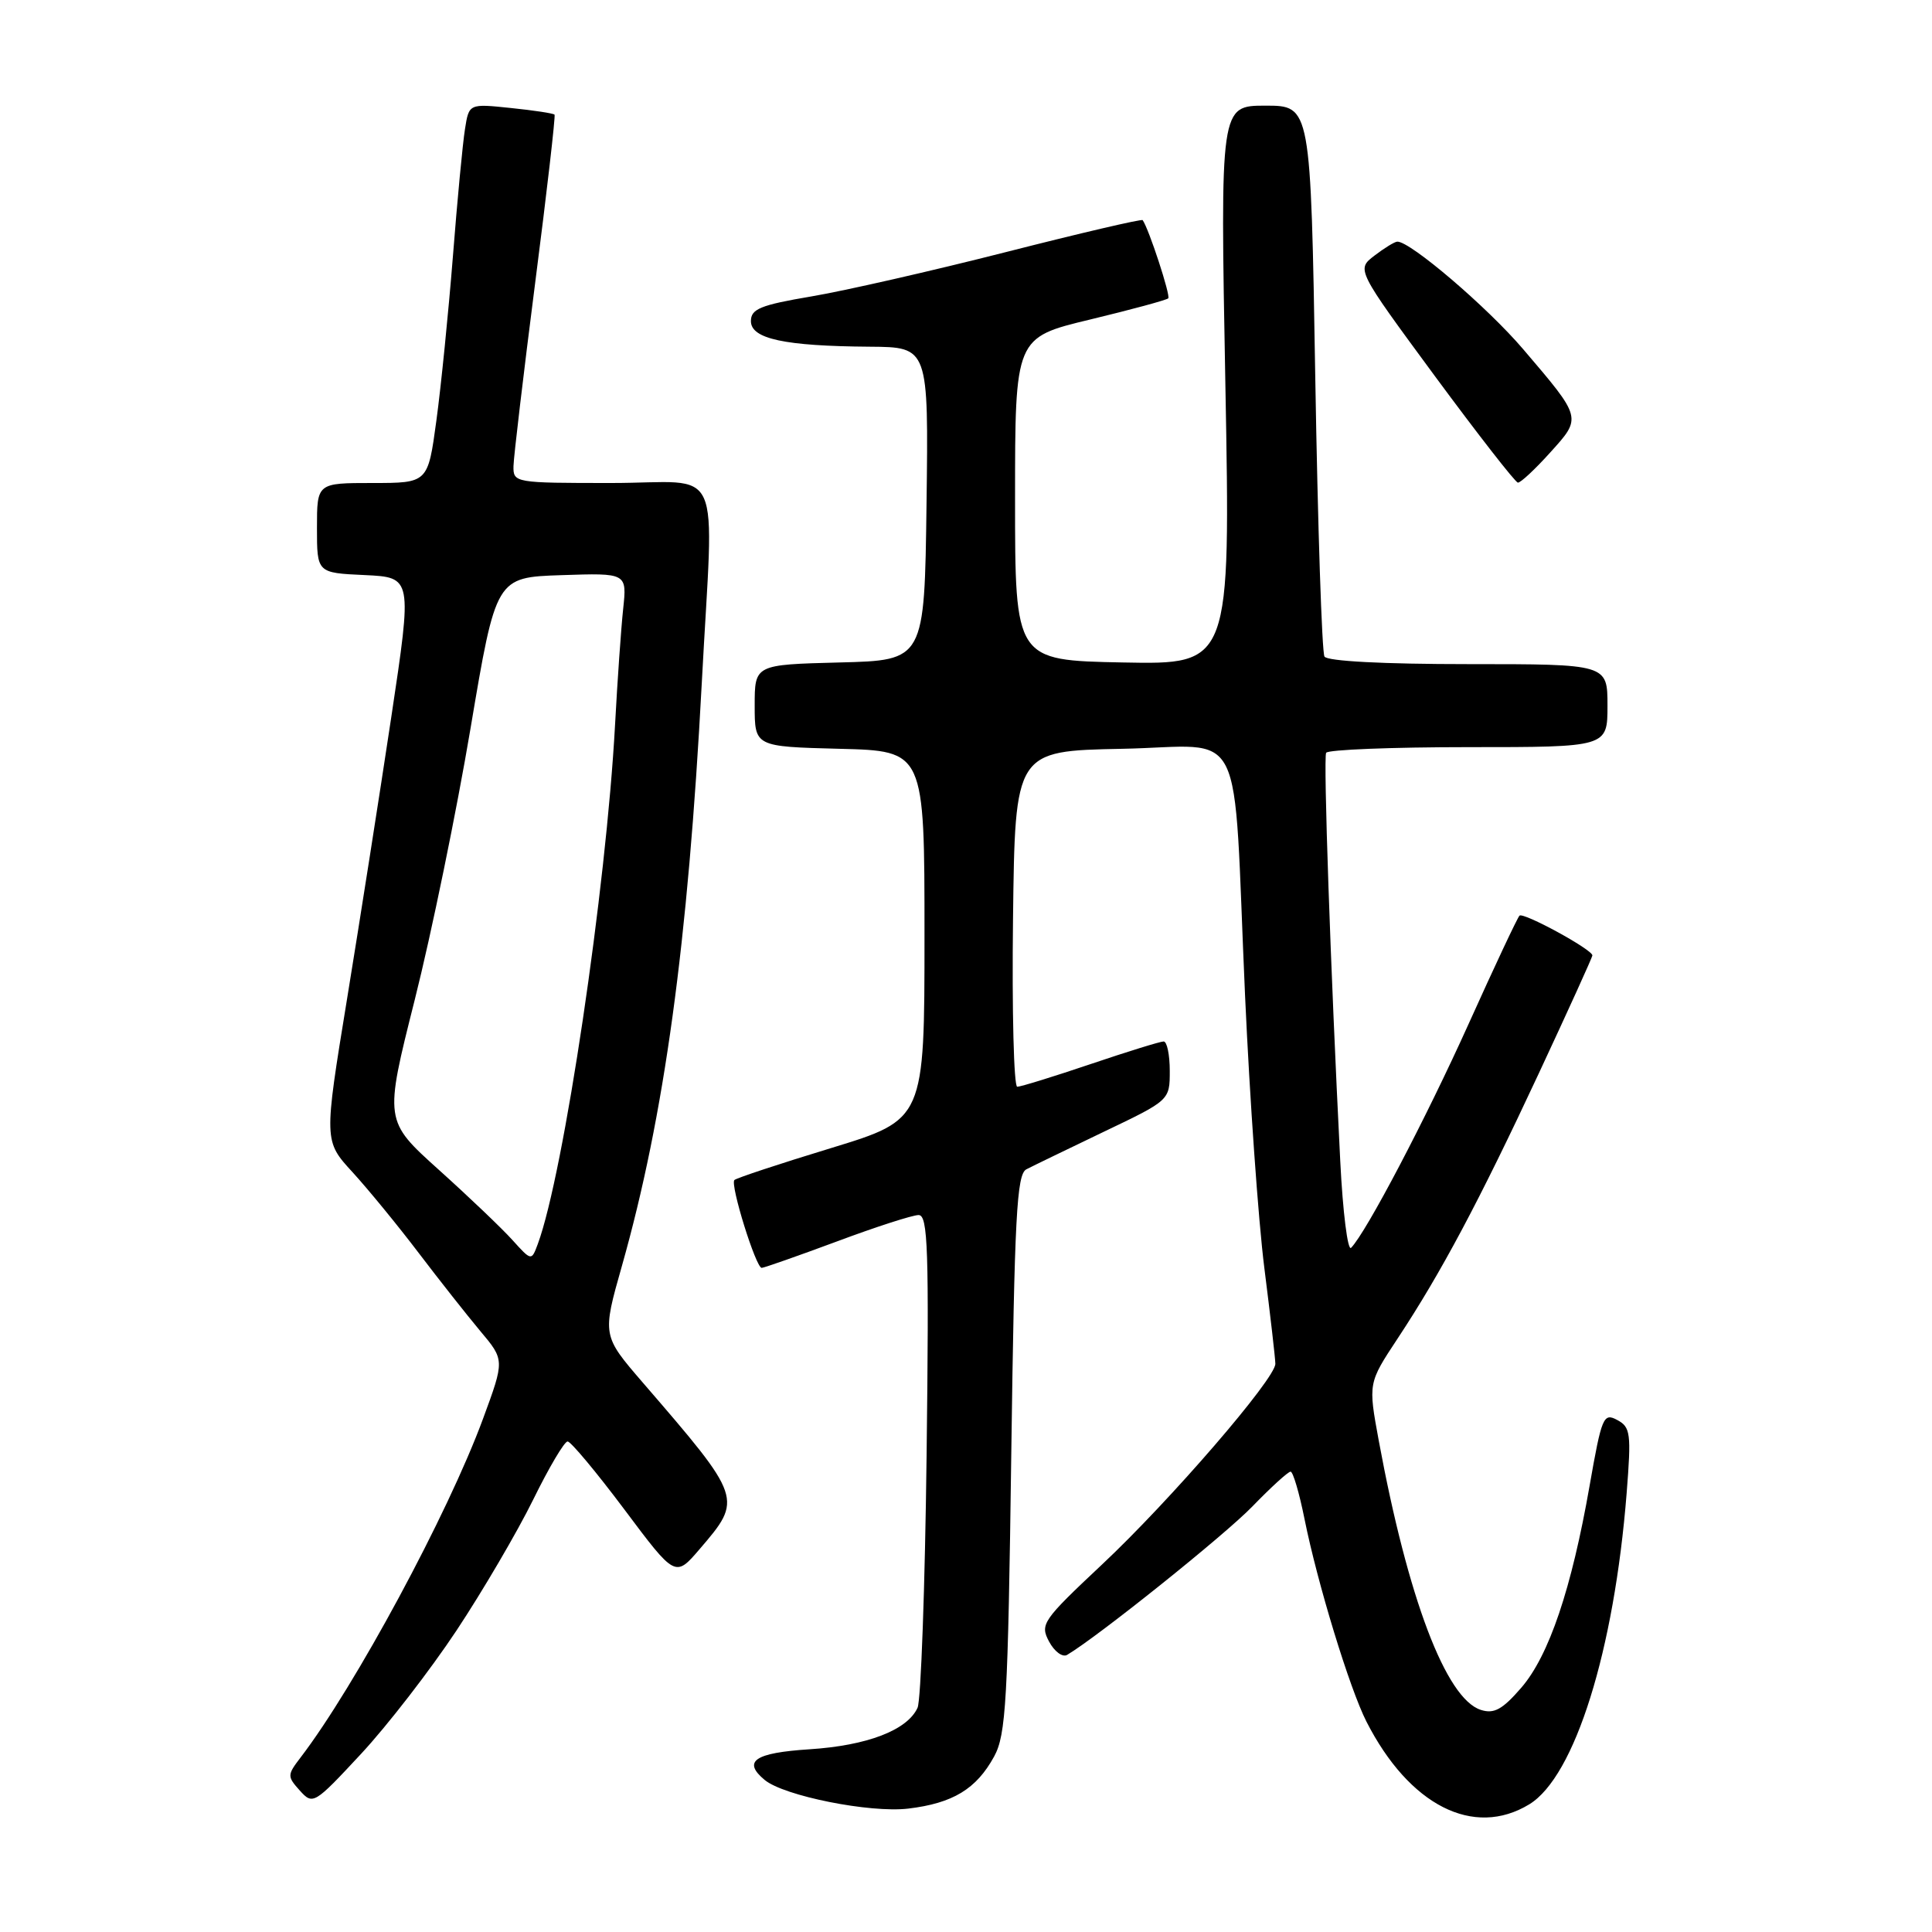 <?xml version="1.0" encoding="UTF-8" standalone="no"?>
<!DOCTYPE svg PUBLIC "-//W3C//DTD SVG 1.1//EN" "http://www.w3.org/Graphics/SVG/1.1/DTD/svg11.dtd" >
<svg xmlns="http://www.w3.org/2000/svg" xmlns:xlink="http://www.w3.org/1999/xlink" version="1.1" viewBox="0 0 256 256">
 <g >
 <path fill="currentColor"
d=" M 202.64 239.08 C 208.67 235.40 213.89 218.72 215.54 197.84 C 216.16 189.92 216.06 189.10 214.28 188.15 C 212.47 187.18 212.23 187.75 210.64 196.81 C 208.24 210.54 205.25 219.38 201.58 223.63 C 199.08 226.52 197.97 227.13 196.22 226.57 C 191.60 225.10 186.55 211.78 182.69 190.88 C 181.29 183.27 181.29 183.27 185.18 177.38 C 190.96 168.63 195.96 159.24 203.89 142.25 C 207.80 133.87 211.00 126.82 211.00 126.60 C 211.00 125.82 201.84 120.83 201.34 121.33 C 201.06 121.61 198.03 128.06 194.60 135.67 C 188.90 148.31 181.05 163.26 179.03 165.34 C 178.58 165.81 177.93 160.63 177.59 153.84 C 176.30 128.30 175.34 100.47 175.72 99.75 C 175.94 99.34 184.42 99.00 194.56 99.00 C 213.00 99.00 213.00 99.00 213.00 93.50 C 213.00 88.00 213.00 88.00 194.56 88.00 C 183.29 88.00 175.88 87.61 175.50 87.00 C 175.16 86.44 174.61 69.79 174.28 50.00 C 173.68 14.00 173.68 14.00 167.68 14.00 C 161.68 14.00 161.68 14.00 162.37 51.03 C 163.05 88.06 163.05 88.06 148.78 87.78 C 134.50 87.50 134.50 87.50 134.50 66.12 C 134.50 44.73 134.50 44.73 144.44 42.34 C 149.91 41.02 154.57 39.76 154.80 39.53 C 155.14 39.20 152.23 30.32 151.41 29.17 C 151.28 28.99 143.15 30.89 133.34 33.39 C 123.53 35.89 111.90 38.54 107.50 39.28 C 100.76 40.42 99.50 40.94 99.50 42.55 C 99.50 44.90 103.96 45.86 115.27 45.94 C 123.04 46.00 123.04 46.00 122.77 66.75 C 122.50 87.50 122.50 87.50 111.25 87.78 C 100.00 88.07 100.00 88.07 100.00 93.50 C 100.00 98.93 100.00 98.93 111.25 99.22 C 122.50 99.50 122.50 99.50 122.50 123.92 C 122.50 148.34 122.50 148.34 110.14 152.12 C 103.34 154.19 97.57 156.10 97.31 156.36 C 96.72 156.95 100.16 168.00 100.93 168.00 C 101.24 167.99 105.72 166.42 110.89 164.50 C 116.05 162.57 120.92 161.00 121.72 161.00 C 122.96 161.00 123.11 165.52 122.78 192.75 C 122.57 210.21 122.03 225.30 121.58 226.29 C 120.22 229.26 114.91 231.30 107.25 231.79 C 99.98 232.26 98.35 233.38 101.32 235.85 C 103.87 237.97 115.28 240.25 120.34 239.65 C 126.26 238.94 129.37 237.06 131.73 232.74 C 133.30 229.86 133.56 225.43 134.00 192.61 C 134.43 161.17 134.72 155.60 136.00 154.94 C 136.82 154.51 141.44 152.28 146.25 149.97 C 155.00 145.79 155.00 145.79 155.00 141.89 C 155.00 139.75 154.63 138.00 154.19 138.00 C 153.74 138.00 149.38 139.35 144.50 141.00 C 139.62 142.65 135.25 144.00 134.79 144.00 C 134.34 144.00 134.08 133.99 134.23 121.75 C 134.50 99.50 134.50 99.50 148.68 99.22 C 165.34 98.90 163.32 94.84 164.98 132.00 C 165.59 145.47 166.73 161.68 167.53 168.00 C 168.33 174.32 168.99 180.05 168.99 180.71 C 169.01 182.67 155.04 198.85 146.03 207.30 C 138.12 214.73 137.78 215.22 139.01 217.52 C 139.72 218.85 140.80 219.64 141.40 219.28 C 145.47 216.87 162.29 203.40 165.96 199.60 C 168.41 197.07 170.68 195.00 171.01 195.00 C 171.33 195.00 172.16 197.81 172.85 201.25 C 174.57 209.81 178.83 223.74 181.06 228.12 C 186.73 239.24 195.27 243.57 202.64 239.08 Z  M 60.49 216.05 C 63.97 210.80 68.53 203.01 70.63 198.75 C 72.72 194.49 74.78 191.00 75.21 191.00 C 75.63 191.00 79.02 195.06 82.73 200.01 C 89.48 209.03 89.48 209.03 92.71 205.26 C 98.43 198.59 98.42 198.55 85.20 183.23 C 79.79 176.96 79.79 176.96 82.41 167.73 C 88.03 147.86 91.16 125.02 92.99 90.50 C 94.57 60.52 96.14 64.00 81.00 64.00 C 68.17 64.00 68.00 63.97 68.04 61.75 C 68.07 60.51 69.36 49.60 70.91 37.50 C 72.47 25.40 73.62 15.36 73.48 15.19 C 73.33 15.02 70.72 14.62 67.68 14.31 C 62.14 13.73 62.14 13.73 61.61 17.12 C 61.31 18.98 60.59 26.57 60.01 34.00 C 59.42 41.42 58.44 51.21 57.82 55.75 C 56.70 64.00 56.70 64.00 49.35 64.00 C 42.00 64.00 42.00 64.00 42.00 69.95 C 42.00 75.91 42.00 75.91 48.32 76.20 C 54.63 76.50 54.63 76.50 51.85 95.00 C 50.32 105.17 47.68 121.98 45.99 132.34 C 42.91 151.18 42.91 151.18 46.73 155.34 C 48.82 157.63 52.75 162.43 55.46 166.00 C 58.17 169.57 61.85 174.23 63.63 176.36 C 66.87 180.21 66.87 180.21 64.00 188.00 C 59.36 200.60 47.02 223.49 39.81 232.90 C 38.05 235.20 38.05 235.39 39.73 237.26 C 41.46 239.18 41.63 239.08 47.83 232.41 C 51.31 228.67 57.00 221.31 60.49 216.05 Z  M 205.40 59.97 C 209.62 55.30 209.66 55.45 201.82 46.26 C 197.07 40.69 186.85 31.96 185.15 32.02 C 184.79 32.03 183.43 32.87 182.11 33.88 C 179.73 35.71 179.73 35.71 190.11 49.81 C 195.83 57.56 200.79 63.93 201.13 63.95 C 201.48 63.98 203.40 62.19 205.40 59.97 Z  M 67.89 164.30 C 66.50 162.76 62.11 158.57 58.14 155.00 C 50.92 148.50 50.92 148.50 54.95 132.50 C 57.17 123.70 60.50 107.50 62.35 96.50 C 65.72 76.50 65.72 76.50 74.40 76.21 C 83.08 75.92 83.08 75.92 82.57 80.71 C 82.29 83.34 81.81 90.22 81.50 96.00 C 80.32 117.77 74.71 155.51 71.26 164.84 C 70.42 167.10 70.42 167.10 67.89 164.30 Z "/>
</g>
</svg>